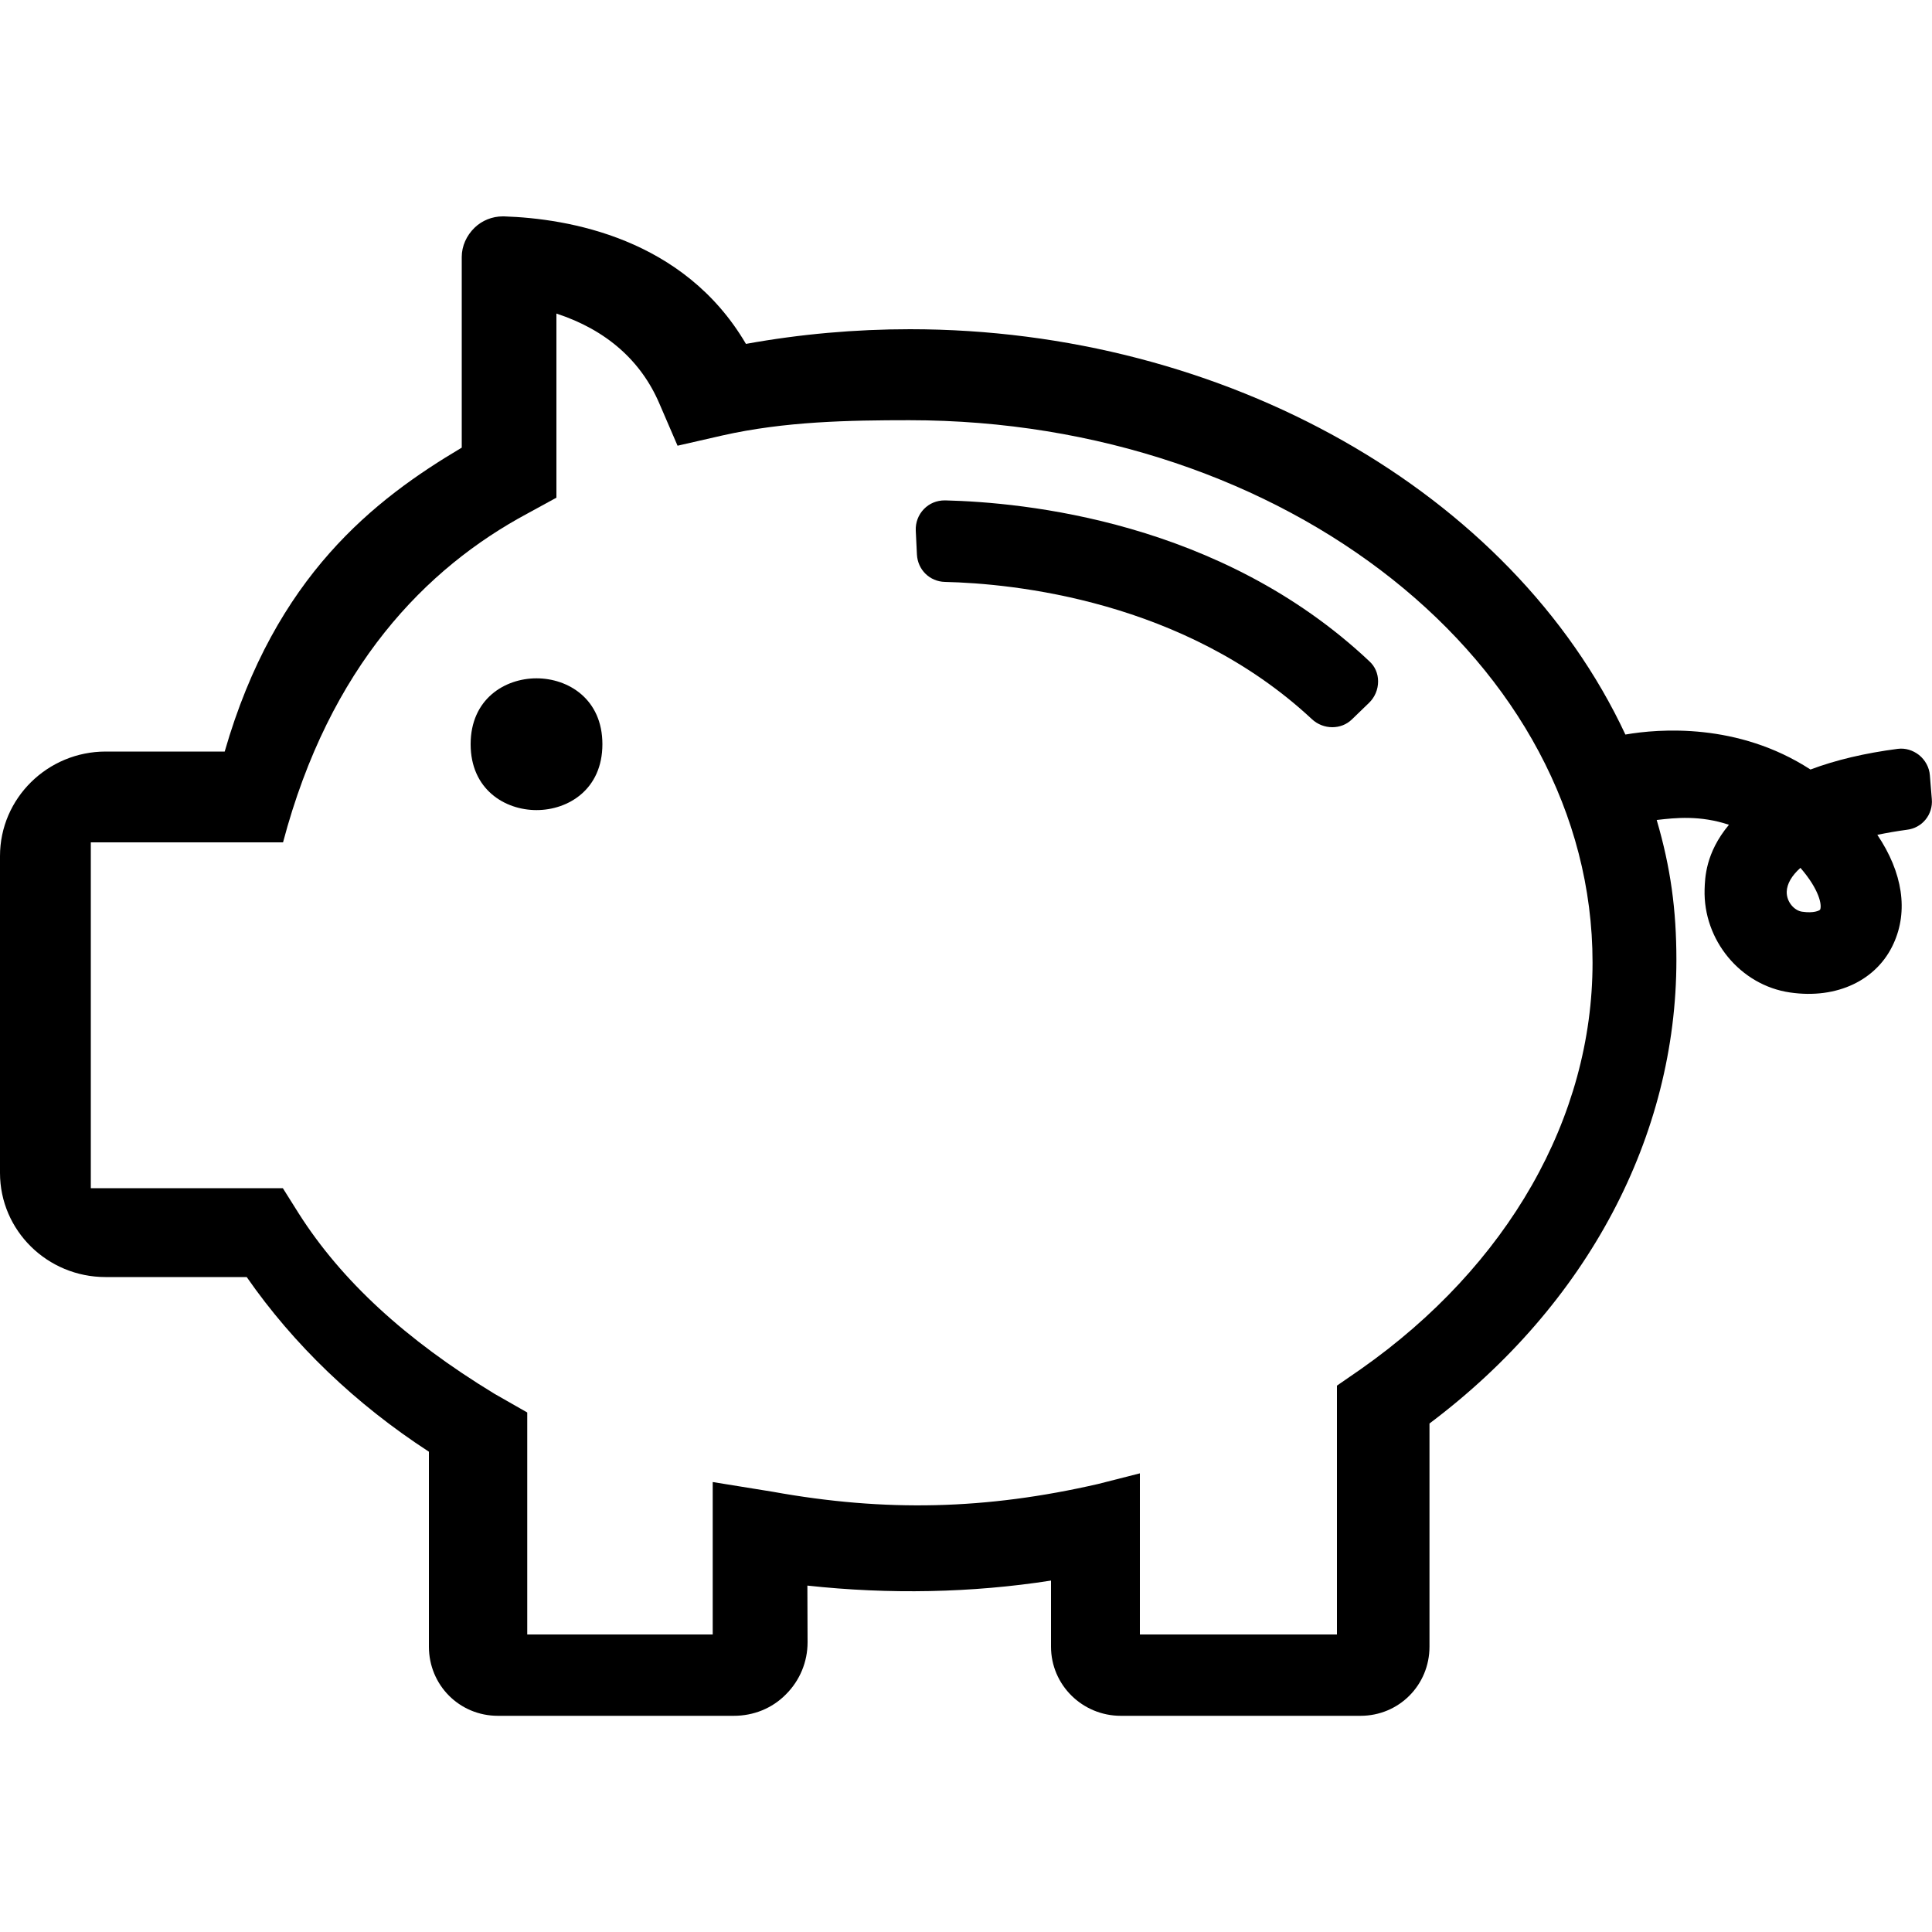 <?xml version="1.0" encoding="utf-8"?>
<!-- Generator: Adobe Illustrator 19.0.1, SVG Export Plug-In . SVG Version: 6.00 Build 0)  -->
<svg version="1.1" id="Ebene_1" xmlns="http://www.w3.org/2000/svg" xmlns:xlink="http://www.w3.org/1999/xlink" x="0px" y="0px"
	 viewBox="0 0 1000 1000" style="enable-background:new 0 0 1000 1000;" xml:space="preserve">
<g>
	<path d="M277.7,351.1c-16.4,0-34.1,10.7-34.1,34.1c0,23.4,17.7,34.1,34.1,34.1c16.4,0,34.1-10.7,34.1-34.1
		C311.8,361.8,294.1,351.1,277.7,351.1z"/>
	<path d="M489.3,259c-0.1,0-0.2,0-0.3,0c-4.1,0-7.9,1.5-10.8,4.5c-2.9,3-4.4,7-4.2,11.2l0.6,12.3c0.4,7.9,6.6,14,14.5,14.2
		c35.1,0.8,123.8,9.4,189.9,71c3,2.8,6.8,4.2,10.6,4.2c3.7,0,7.3-1.3,10.1-4l8.9-8.6c3-2.9,4.7-6.9,4.7-11.1c0-4.1-1.6-7.8-4.6-10.5
		C631.5,269.5,529.6,260,489.3,259z"/>
	<path d="M999.9,413.6l-1-12.3c-0.3-4.1-2.4-7.9-5.6-10.5c-3.2-2.5-7.1-3.7-11-3.2c-17,2.2-32.2,5.8-45.2,10.7
		c-37.6-24.4-78.5-21.1-95.8-18.1C782.6,254.6,634,170.4,471,170.4c-28.2,0-56.8,2.5-84.9,7.6c-32.2-54.9-92.1-64.9-125.2-66
		c-0.2,0-0.5,0-0.7,0c-5.4,0-10.7,2.1-14.6,5.9c-4.1,4-6.6,9.4-6.6,15.1v98.7C194,258.4,142.5,298,116.3,389H54.7
		C24.7,389,0,413.1,0,443.1v164C0,637,24.6,661,54.6,661h73.1c24.3,35,56.3,65.7,94.3,90.4v100.9c0,19.9,15.8,35.8,35.7,35.8h122.1
		c10.2,0,19.8-3.8,27-11.1c7.2-7.2,11.2-16.8,11.2-27l-0.1-29.3c42.2,4.6,85.1,3.8,126.1-2.6v34.2c0,19.9,16.3,35.8,36.1,35.8h124.1
		c19.9,0,35.7-15.9,35.7-35.8V736.8c82-61.6,127.8-149,127.8-239.9c0-26.1-3-47.9-10.2-72.5l0.2,0c9.4-1.1,22.2-2.5,37.2,2.5
		c-12.2,14.6-12.4,27.7-12.6,33.4c-0.8,26.3,18.6,49.7,44.2,53.4c24.5,3.6,45.1-6.5,53.6-25.3c7.7-16.8,4.8-36.7-8.4-56.3
		c4.9-1,10-1.9,15.2-2.6C995,428.6,1000.6,421.5,999.9,413.6z M704.3,708.7l-12.3,8.5V846H590v-83.4l-21.6,5.5
		c-57.9,13.3-110,14.6-168.6,4l-30.9-5V846h-96V731.1l-17-9.7c-46-28-79.1-58.5-101.2-93.2l-8.3-13.2H47V436h99.5
		c24.1-91,73.9-142,126.5-170.2l15-8.2v-95.3c26,8.5,43.9,24.6,53.3,46.6l9.4,21.8l23.2-5.3c32.3-7.3,65.5-7.9,96.8-7.9
		c195.1,0,353.6,125.9,353.6,280.7C824.3,578.5,780.5,655.2,704.3,708.7z M942.1,470.8c-0.3,0.5-3.3,2-9.3,1.1
		c-3.9-0.5-8.1-4.9-8-10.3c0.1-4.1,2.6-8.4,7.1-12.4C941.7,460.5,943.1,468.5,942.1,470.8z"/>
</g>
</svg>
